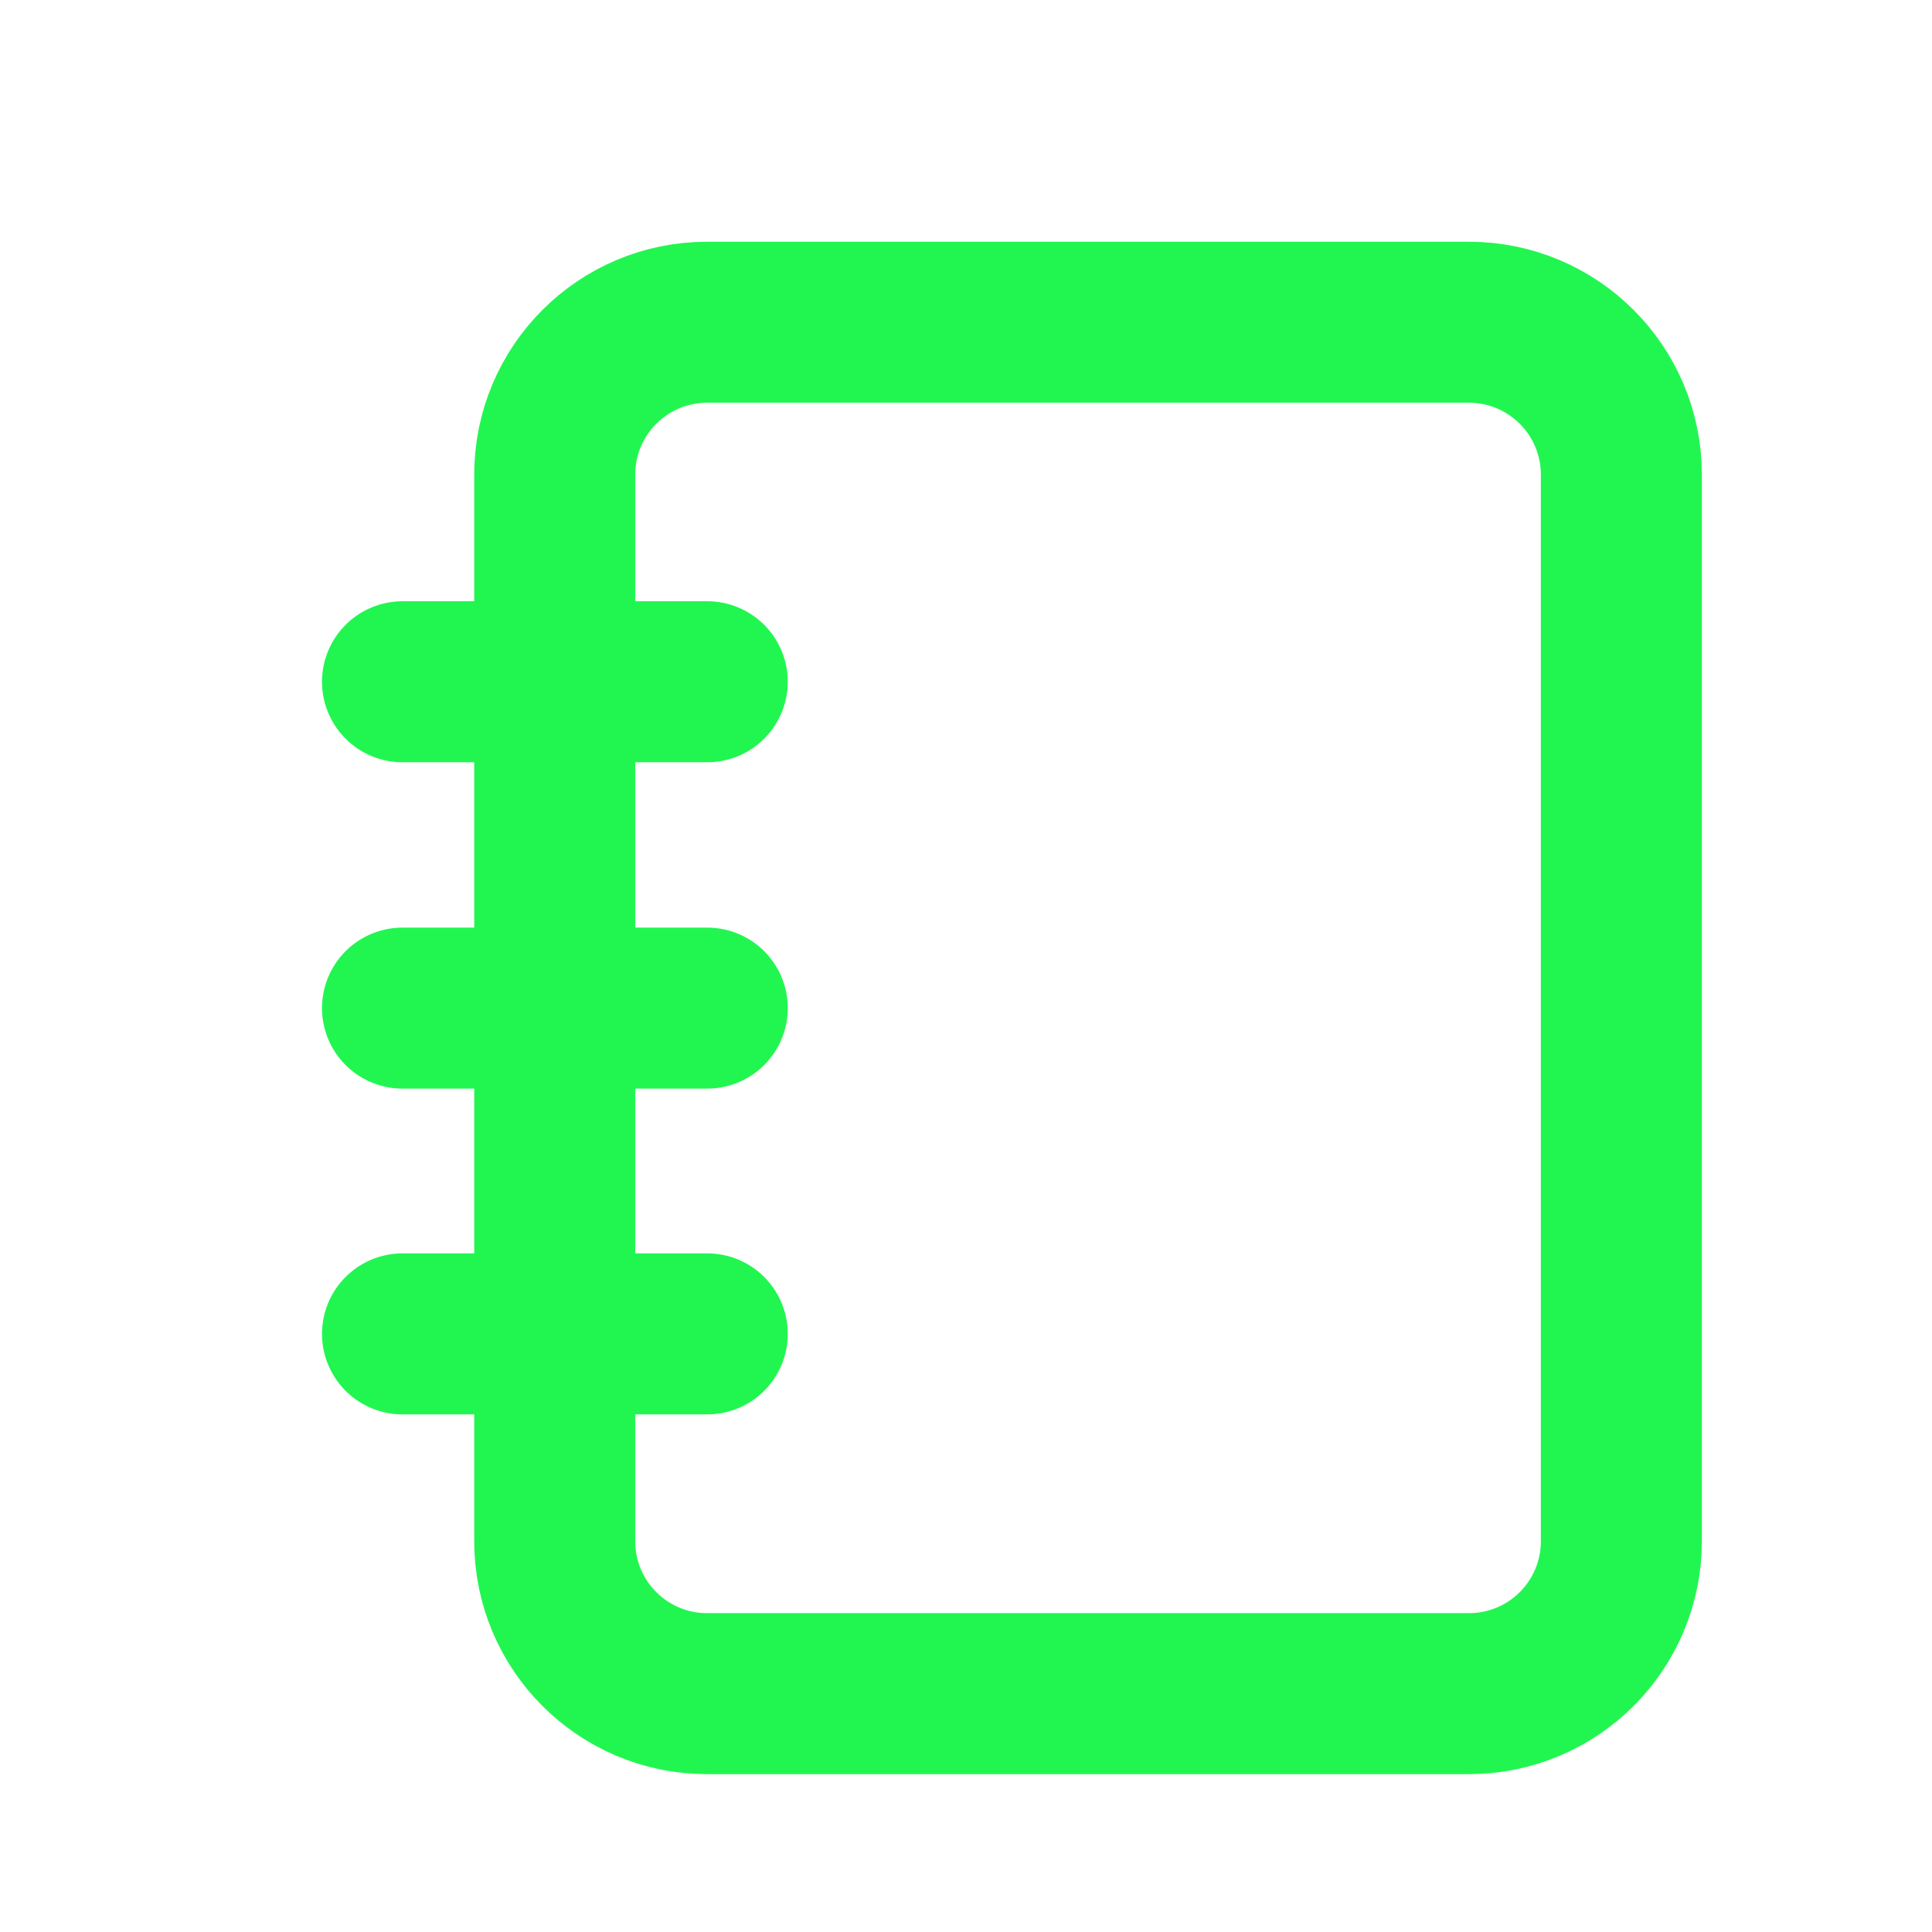 <svg width="24" height="24" viewBox="0 0 24 24" fill="none" xmlns="http://www.w3.org/2000/svg">
<path d="M6.891 5.896L6.891 19.146C6.891 20.192 7.738 21.039 8.783 21.039H18.248C19.293 21.039 20.141 20.192 20.141 19.146V5.896C20.141 4.851 19.293 4.003 18.248 4.003H8.783C7.738 4.003 6.891 4.851 6.891 5.896Z" stroke="#21F650" stroke-width="2" stroke-miterlimit="10"/>
<path d="M5 8.469H8.786" stroke="#21F650" stroke-width="2" stroke-linecap="round" stroke-linejoin="round"/>
<path d="M5 12.523H8.786" stroke="#21F650" stroke-width="2" stroke-linecap="round" stroke-linejoin="round"/>
<path d="M5 16.57H8.786" stroke="#21F650" stroke-width="2" stroke-linecap="round" stroke-linejoin="round"/>
</svg>

